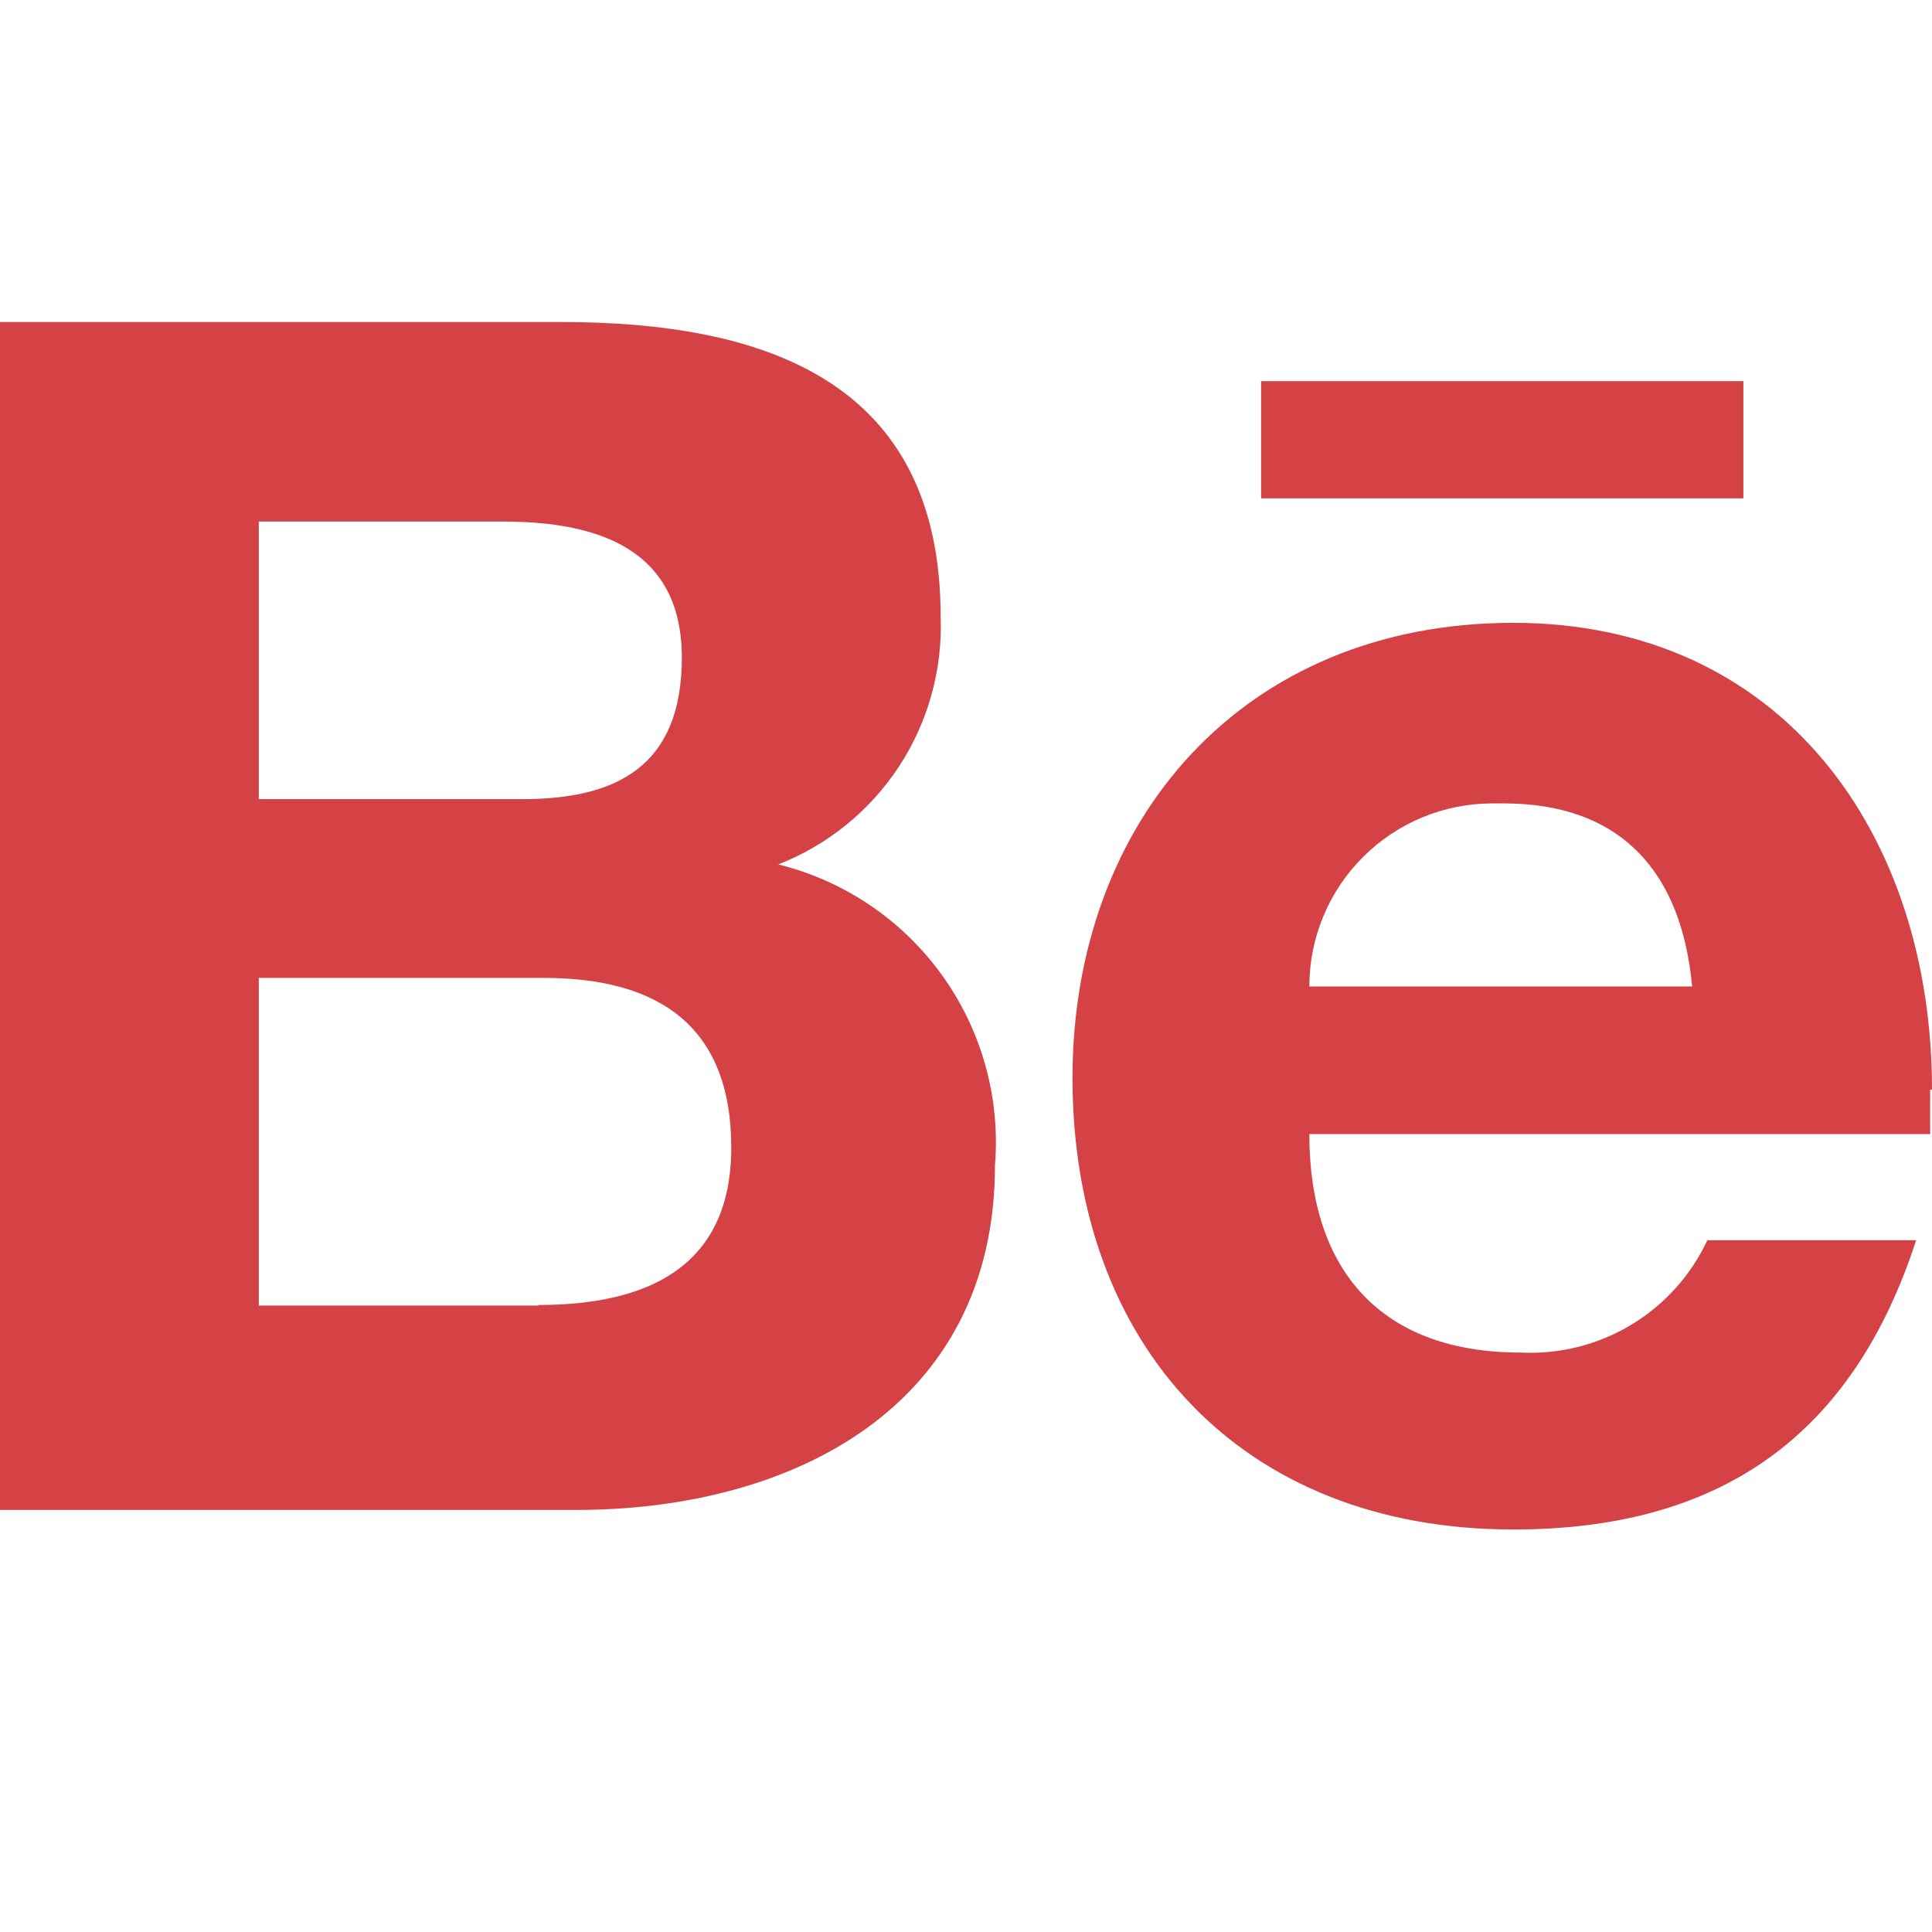 <svg width="24" height="24" viewBox="0 0 24 24" fill="none" xmlns="http://www.w3.org/2000/svg">
<path d="M9.668 10.738C10.282 10.498 10.806 10.073 11.168 9.521C11.529 8.97 11.71 8.32 11.685 7.661C11.685 4.72 9.486 4 6.961 4H0V18.757H7.158C9.843 18.757 12.36 17.477 12.36 14.475C12.428 13.634 12.194 12.797 11.701 12.112C11.208 11.428 10.488 10.941 9.668 10.738ZM3.215 6.479H6.248C7.416 6.479 8.47 6.812 8.47 8.169C8.47 9.526 7.651 9.927 6.491 9.927H3.215V6.479ZM6.688 16.218H3.215V12.148H6.756C8.182 12.148 9.084 12.747 9.084 14.255C9.084 15.764 8.008 16.211 6.688 16.211V16.218ZM21.657 6.191H15.666V4.735H21.657V6.191ZM24 13.535C24 10.374 22.15 7.737 18.798 7.737C15.446 7.737 13.323 10.185 13.323 13.391C13.323 16.718 15.424 19 18.798 19C21.354 19 23.007 17.855 23.803 15.407H21.209C21.005 15.844 20.675 16.21 20.262 16.458C19.849 16.707 19.371 16.826 18.889 16.802C17.168 16.802 16.265 15.794 16.265 14.088H23.977C23.977 13.906 23.977 13.725 23.977 13.535H24ZM16.265 12.254C16.265 11.651 16.505 11.073 16.932 10.646C17.358 10.22 17.937 9.98 18.54 9.98H18.677C20.148 9.98 20.891 10.844 21.02 12.254H16.265Z" fill="#D44246"/>
</svg>
